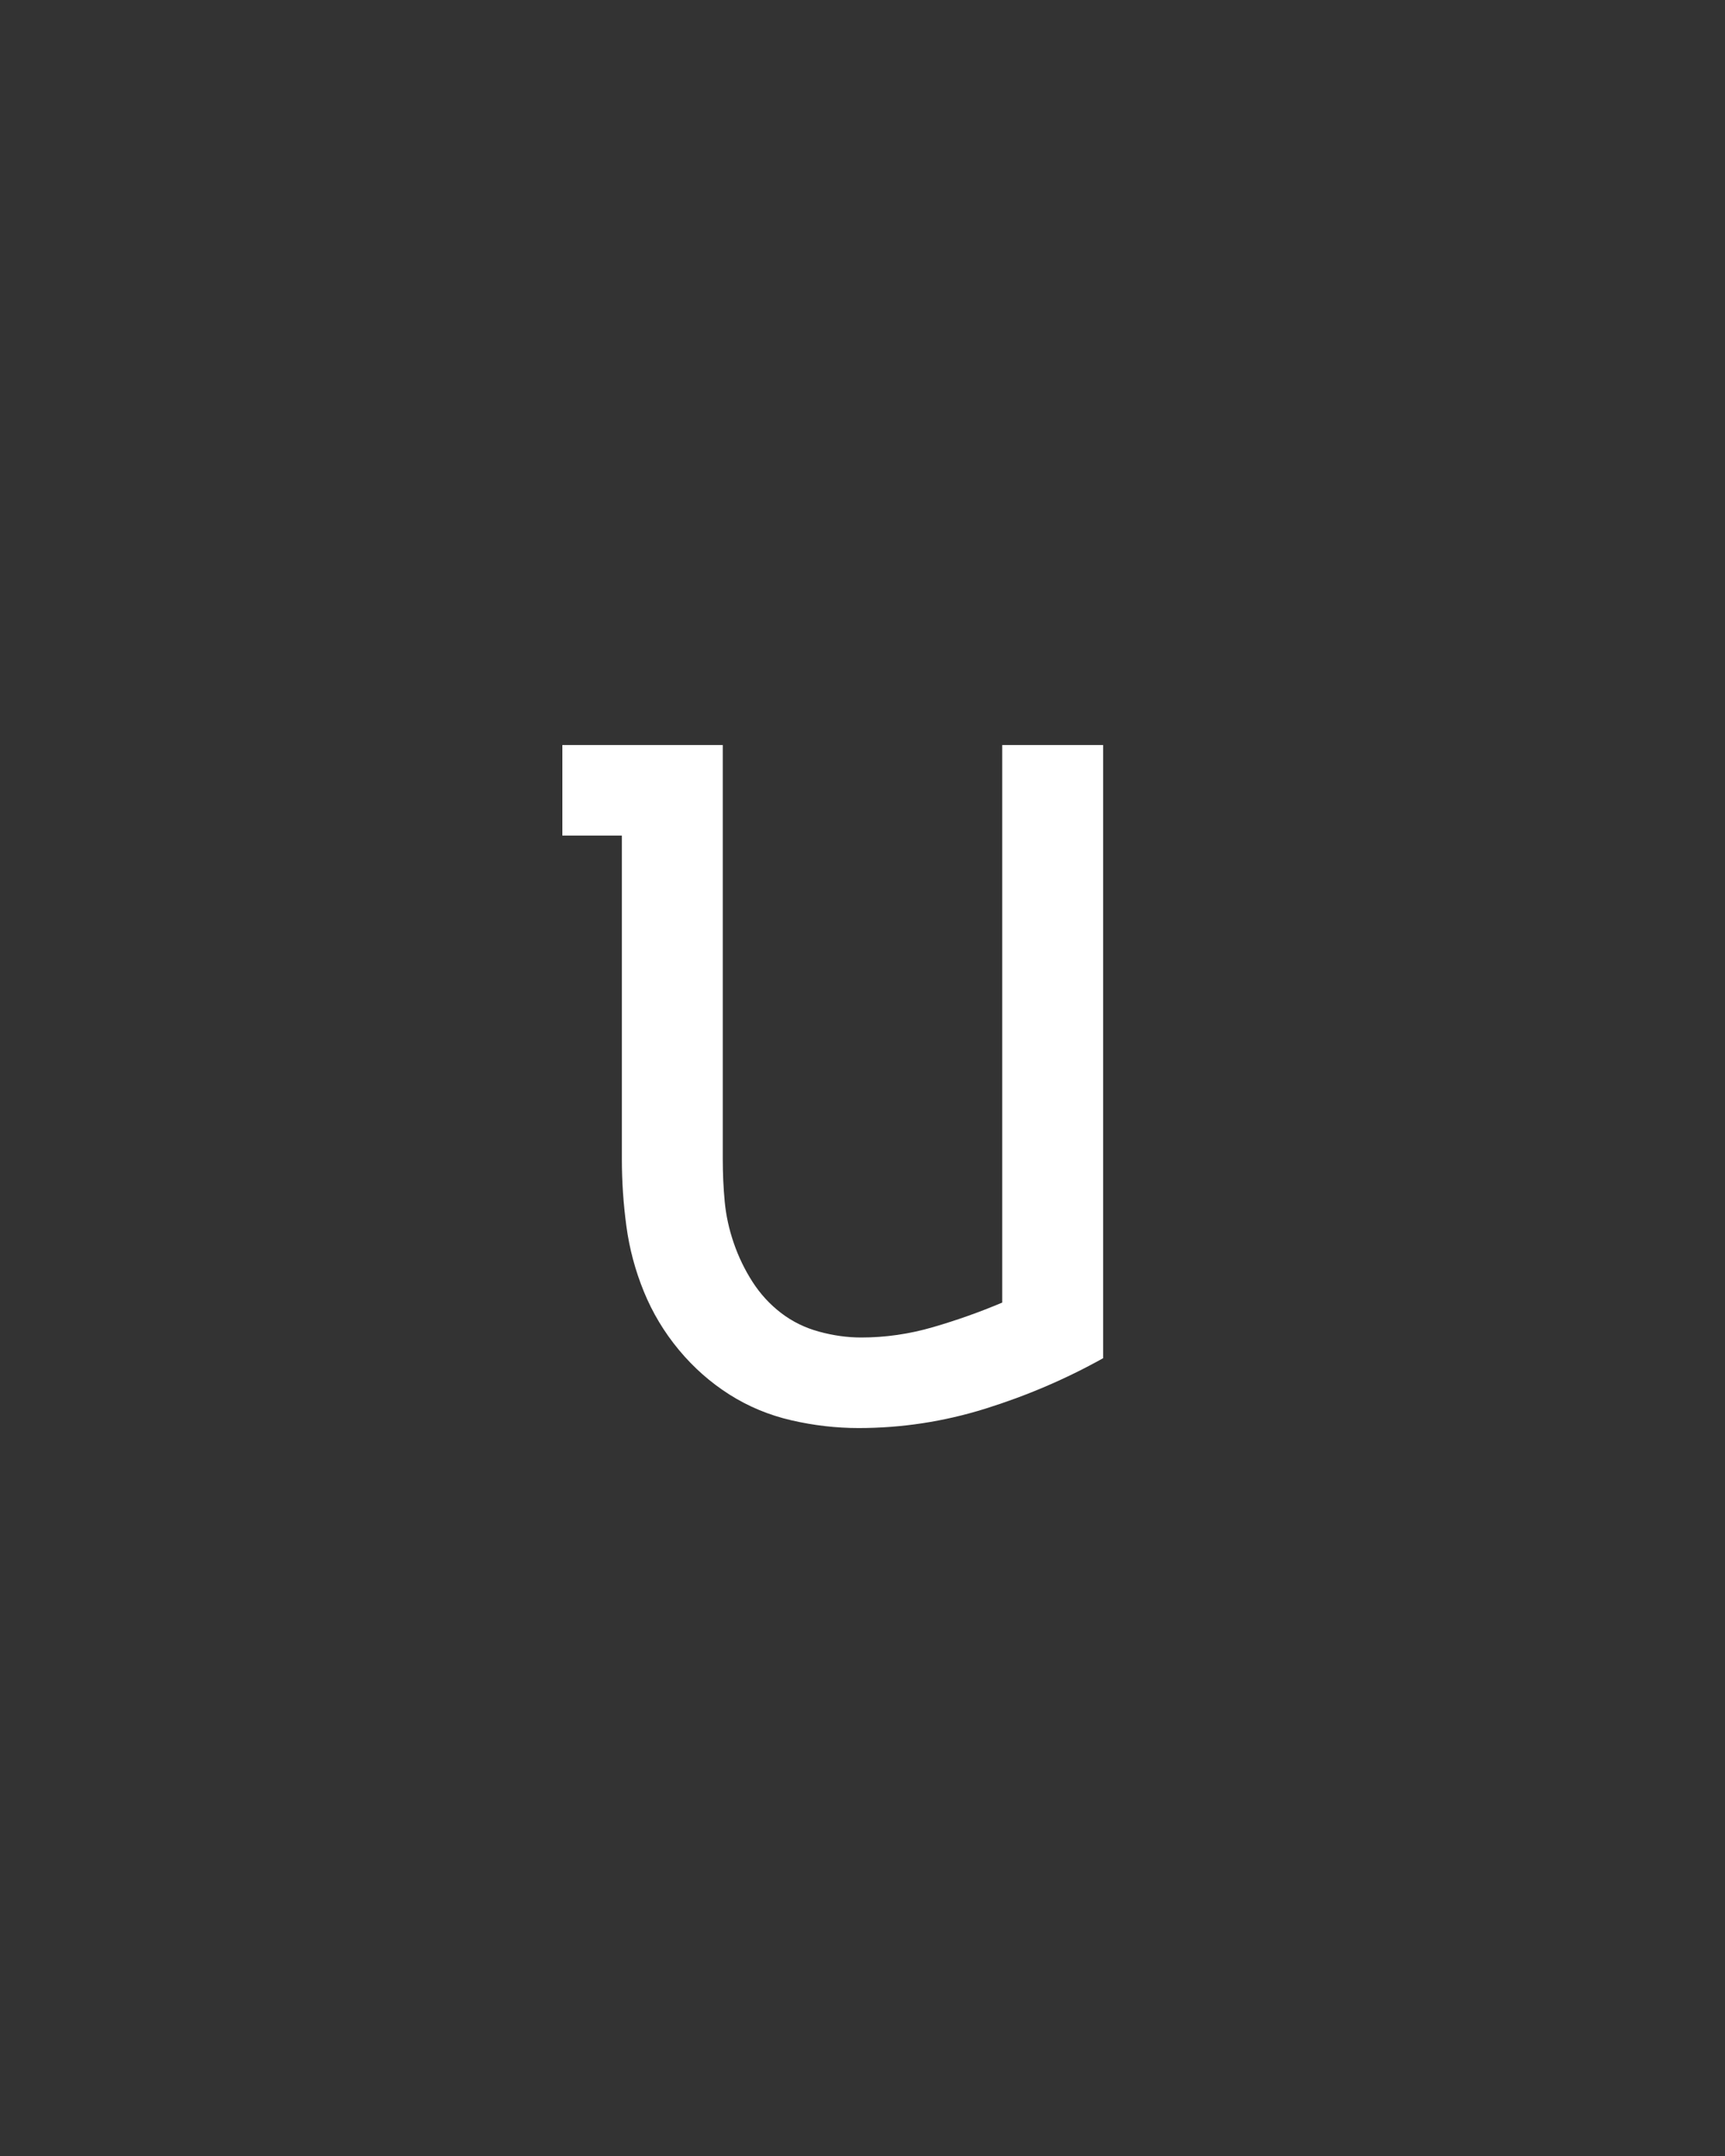 <svg xmlns="http://www.w3.org/2000/svg" height="160" viewBox="0 0 128 160" width="128"><rect x="0" y="0" width="128" height="160" fill="#333333" stroke="none"/><defs><path d="M 247 8 C 229.667 8 212.333 6 195 2 C 177.667 -2 161.667 -8.667 147 -18 C 132.333 -27.333 119.333 -38.833 108 -52.5 C 96.667 -66.167 87.667 -81.167 81 -97.5 C 74.333 -113.833 69.833 -130.667 67.5 -148 C 65.167 -165.333 64 -182.667 64 -200 L 64 -450 L 18 -450 L 18 -520 L 142 -520 L 142 -200 C 142 -188.667 142.5 -177.667 143.5 -167 C 144.5 -156.333 146.833 -145.667 150.5 -135 C 154.167 -124.333 159 -114.333 165 -105 C 171 -95.667 178.333 -87.667 187 -81 C 195.667 -74.333 205.5 -69.5 216.5 -66.5 C 227.5 -63.5 238.333 -62 249 -62 C 267.667 -62 286.167 -64.667 304.5 -70 C 322.833 -75.333 340.667 -81.667 358 -89 L 358 -520 L 436 -520 L 436 -46 C 407.333 -30 377 -17 345 -7 C 313 3 280.333 8 247 8 Z " id="path1"/></defs><g><g fill="#ffffff" transform="translate(40 105.21) rotate(0)"><use href="#path1" transform="translate(0 0) scale(0.096)"/></g></g></svg>